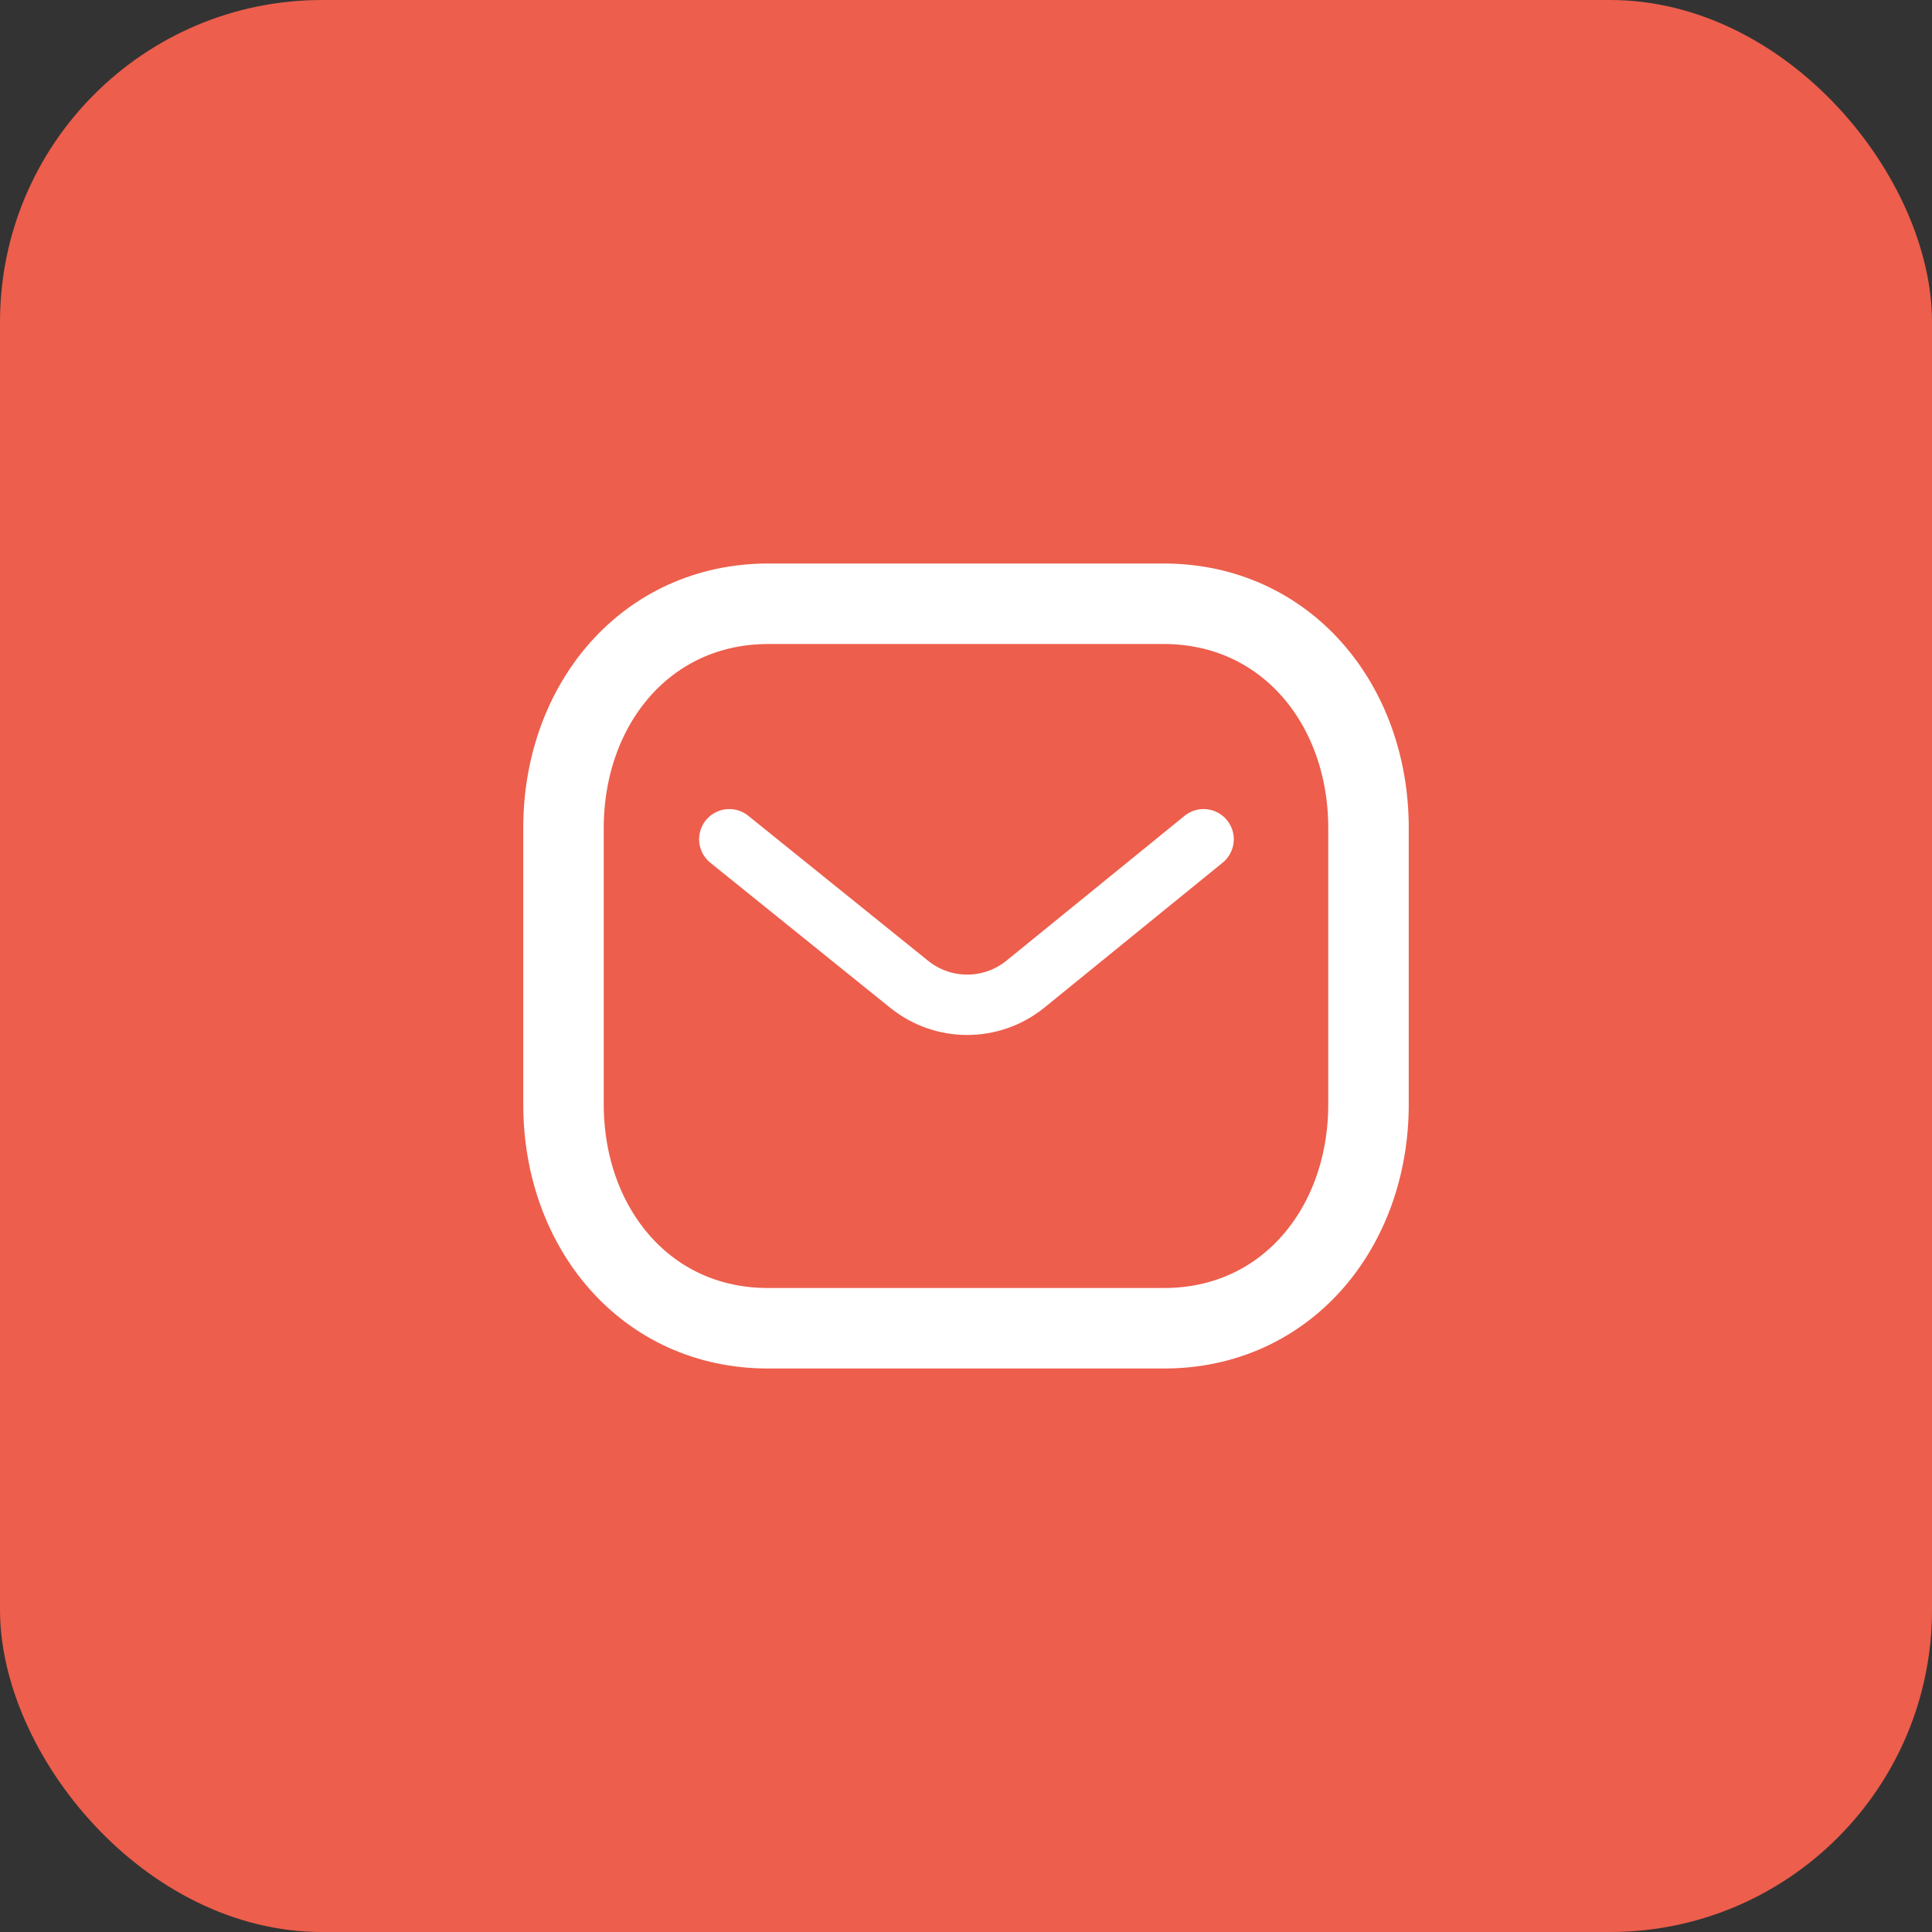 <svg width="48" height="48" viewBox="0 0 48 48" fill="none" xmlns="http://www.w3.org/2000/svg">
<rect x="0" y="0" width="48" height="48" fill="#333333" stroke="none"/>
<rect width="48" height="48" rx="8" fill="#ED5E4C"/>
<path d="M29.903 20.851L25.46 24.464C24.62 25.13 23.439 25.13 22.6 24.464L18.119 20.851" stroke="white" stroke-width="1.5" stroke-linecap="round" stroke-linejoin="round"/>
<path fill-rule="evenodd" clip-rule="evenodd" d="M28.909 33C31.95 33.008 34 30.509 34 27.438V20.57C34 17.499 31.95 15 28.909 15H19.091C16.05 15 14 17.499 14 20.57V27.438C14 30.509 16.05 33.008 19.091 33H28.909Z" stroke="white" stroke-width="2" stroke-linecap="round" stroke-linejoin="round"/>
</svg>
